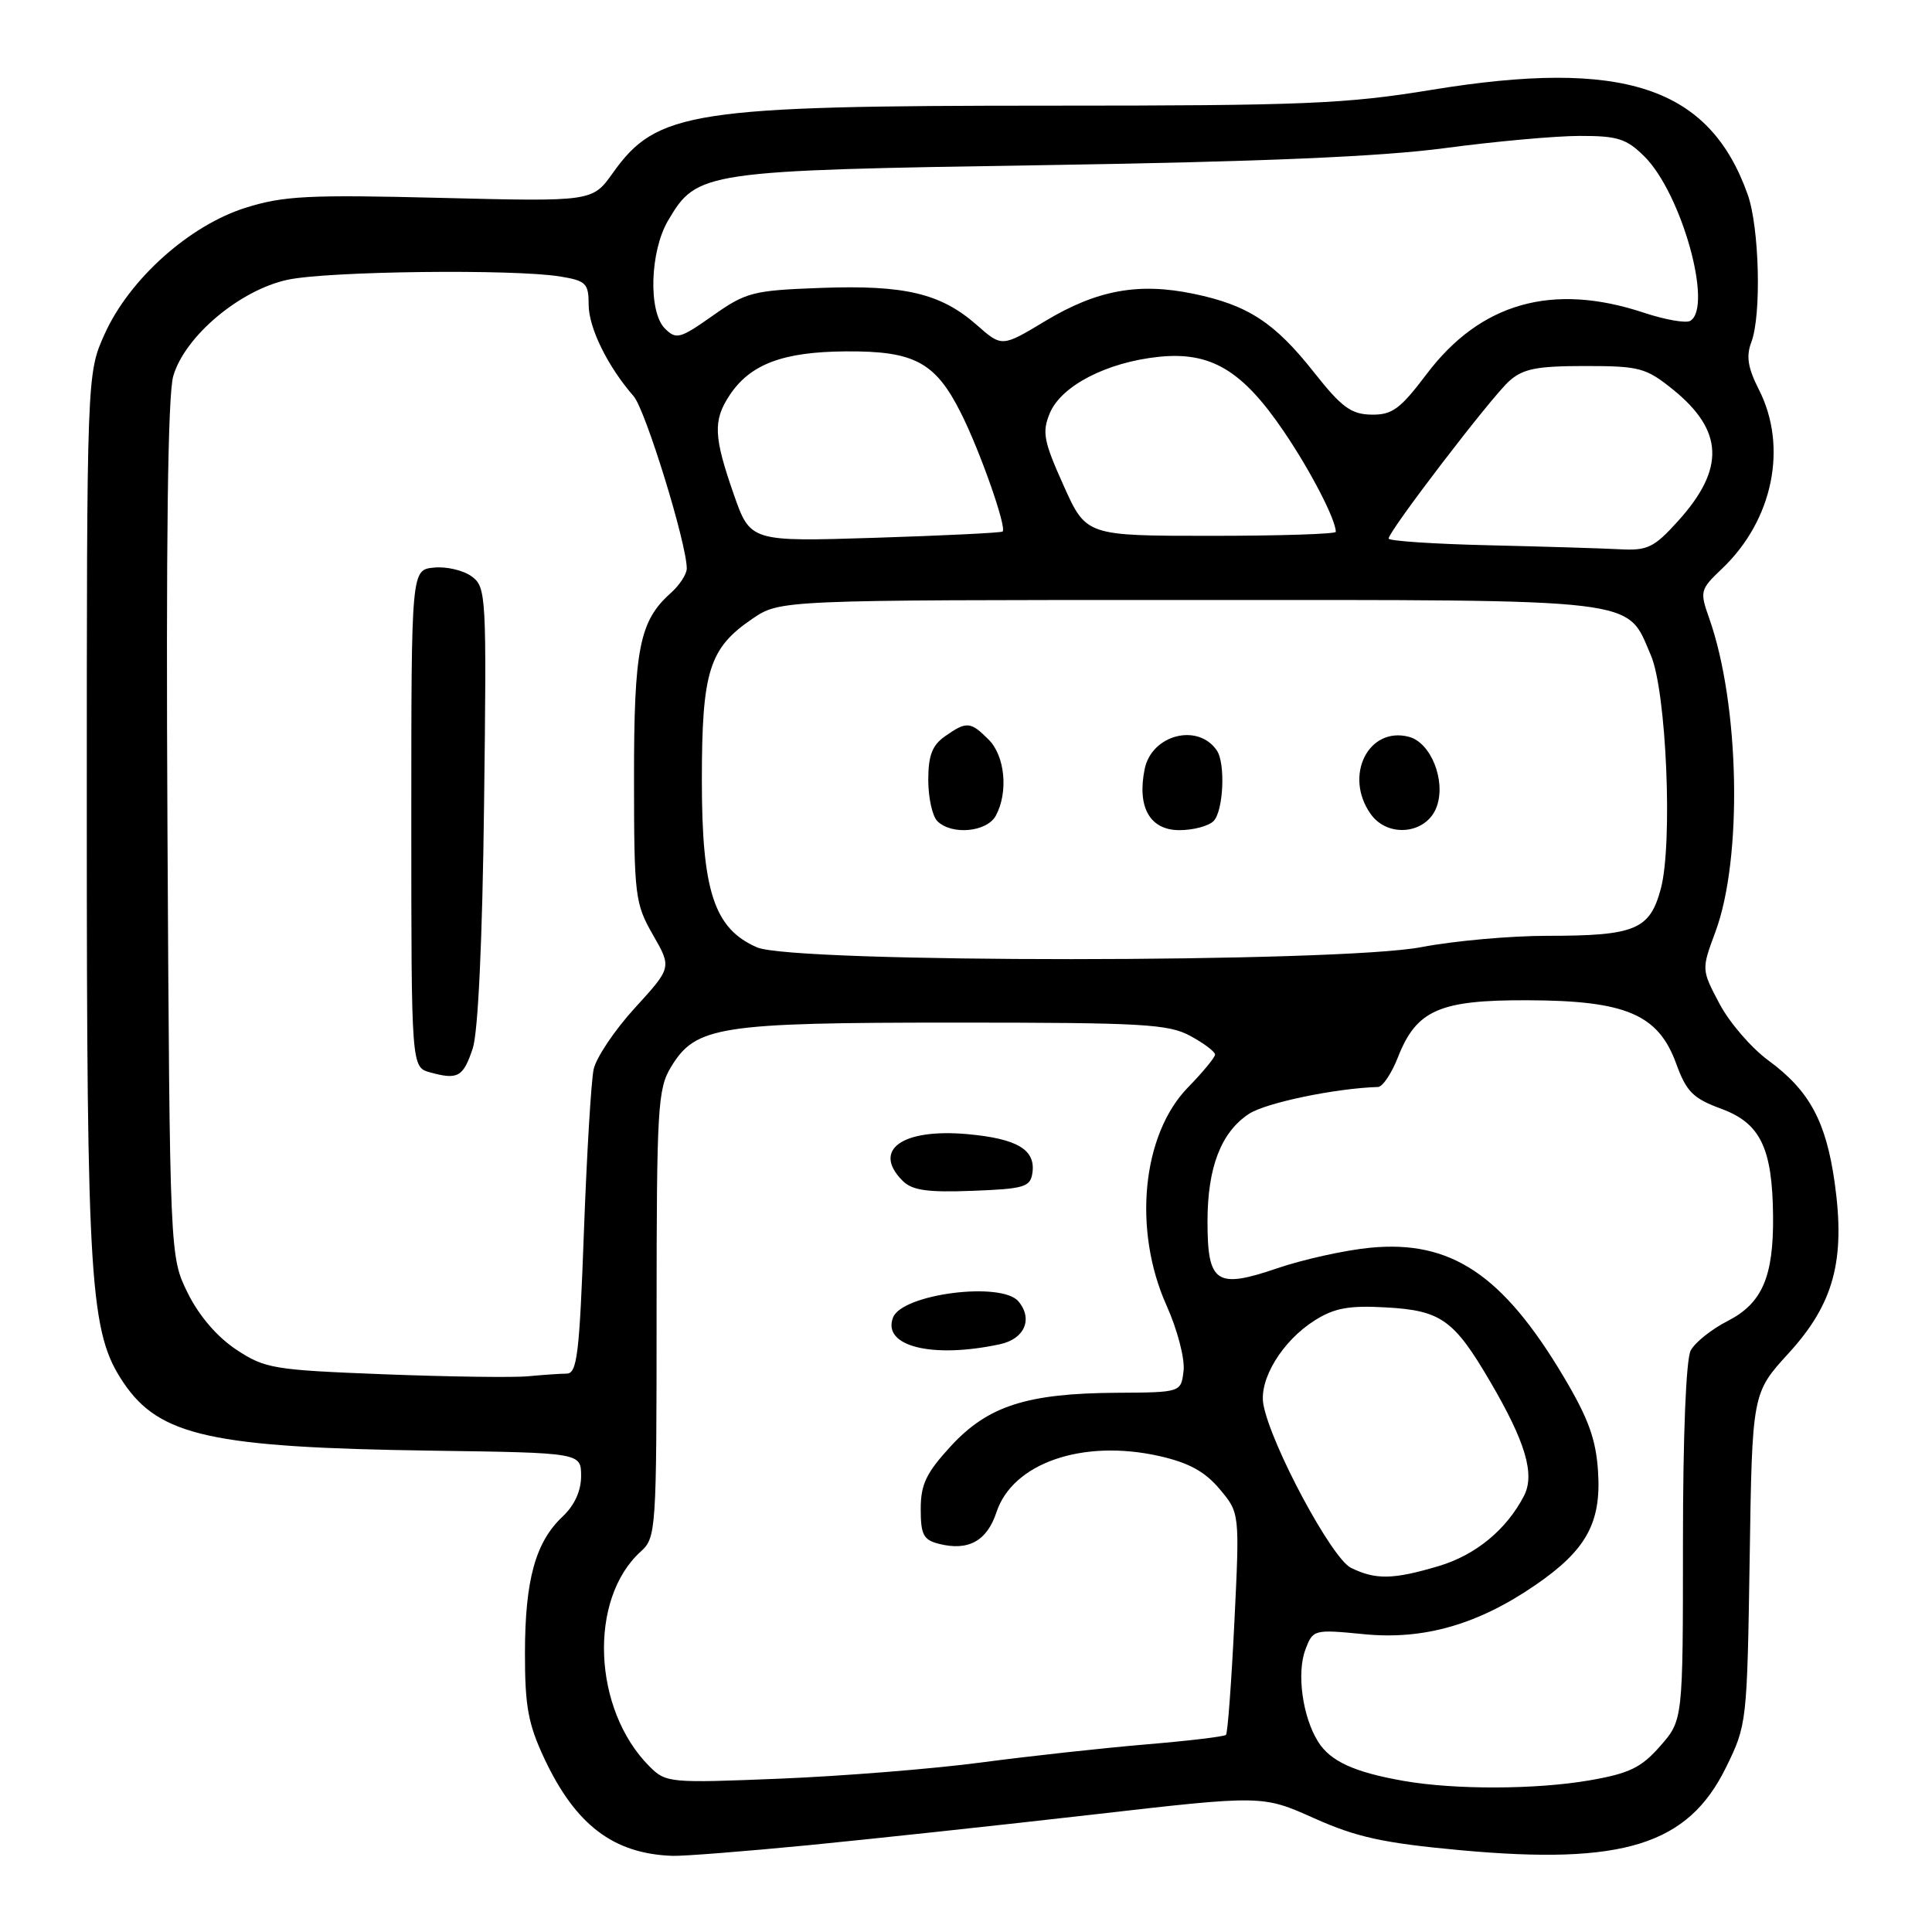 <?xml version="1.0" encoding="UTF-8" standalone="no"?>
<!DOCTYPE svg PUBLIC "-//W3C//DTD SVG 1.1//EN" "http://www.w3.org/Graphics/SVG/1.1/DTD/svg11.dtd" >
<svg xmlns="http://www.w3.org/2000/svg" xmlns:xlink="http://www.w3.org/1999/xlink" version="1.1" viewBox="0 0 256 256">
 <g >
 <path fill="currentColor"
d=" M 107.11 244.50 C 115.57 243.67 132.58 241.84 144.89 240.43 C 167.29 237.86 167.29 237.86 174.16 240.94 C 179.78 243.45 183.32 244.22 193.50 245.16 C 215.07 247.14 223.66 244.47 228.70 234.20 C 231.47 228.57 231.50 228.25 231.84 206.54 C 232.17 184.59 232.17 184.59 237.02 179.29 C 243.00 172.74 244.55 166.97 243.10 156.68 C 241.95 148.55 239.74 144.49 234.30 140.50 C 232.05 138.85 229.14 135.47 227.83 132.98 C 225.45 128.47 225.45 128.47 227.30 123.48 C 230.92 113.75 230.52 93.40 226.49 81.96 C 225.21 78.34 225.27 78.12 228.17 75.36 C 234.93 68.94 236.93 59.21 233.06 51.62 C 231.60 48.75 231.35 47.20 232.06 45.34 C 233.42 41.76 233.13 30.12 231.57 25.75 C 226.49 11.50 215.12 7.74 189.73 11.90 C 178.36 13.77 172.80 14.00 139.16 14.00 C 91.74 14.00 87.02 14.73 81.21 22.91 C 78.50 26.72 78.50 26.72 58.40 26.22 C 40.87 25.78 37.56 25.95 32.54 27.53 C 25.10 29.87 17.16 36.97 13.88 44.23 C 11.50 49.50 11.50 49.50 11.50 108.00 C 11.50 170.39 11.90 176.59 16.37 183.22 C 21.13 190.28 28.06 191.81 57.25 192.22 C 76.99 192.50 76.99 192.50 77.00 195.58 C 77.00 197.56 76.12 199.48 74.53 200.97 C 70.96 204.33 69.57 209.35 69.56 219.00 C 69.55 226.07 69.98 228.43 72.12 233.00 C 76.26 241.82 81.29 245.64 89.11 245.91 C 90.55 245.96 98.65 245.32 107.11 244.50 Z  M 186.00 235.98 C 179.45 234.83 176.29 233.39 174.66 230.79 C 172.59 227.50 171.79 221.68 172.98 218.56 C 173.98 215.92 174.09 215.89 180.75 216.54 C 188.67 217.32 195.87 215.25 203.49 210.00 C 210.19 205.40 212.19 201.76 211.75 195.00 C 211.48 190.71 210.47 187.94 207.20 182.44 C 199.13 168.88 192.26 164.30 181.57 165.33 C 178.23 165.65 172.68 166.88 169.22 168.06 C 161.16 170.81 160.00 170.03 160.00 161.85 C 160.00 154.68 161.80 150.02 165.50 147.59 C 167.74 146.12 176.98 144.20 182.60 144.03 C 183.20 144.01 184.39 142.25 185.23 140.10 C 187.69 133.83 190.73 132.49 202.46 132.54 C 215.42 132.58 219.72 134.41 222.09 140.90 C 223.46 144.67 224.33 145.54 228.10 146.93 C 233.26 148.83 234.85 152.12 234.94 161.10 C 235.02 169.18 233.50 172.70 228.92 175.04 C 226.80 176.12 224.60 177.88 224.03 178.94 C 223.41 180.11 223.00 190.12 223.00 204.40 C 223.00 227.93 223.00 227.93 219.98 231.37 C 217.48 234.22 215.90 234.99 210.65 235.90 C 203.58 237.13 192.79 237.17 186.00 235.98 Z  M 86.06 234.06 C 78.54 226.54 77.94 211.89 84.90 205.59 C 86.94 203.74 87.00 202.90 87.00 174.10 C 87.01 146.68 87.15 144.27 88.93 141.35 C 92.20 135.98 95.27 135.50 126.50 135.50 C 151.43 135.50 154.86 135.69 157.75 137.28 C 159.54 138.25 161.00 139.36 161.00 139.73 C 161.00 140.11 159.39 142.06 157.42 144.08 C 151.32 150.33 150.08 162.97 154.58 173.00 C 156.01 176.18 157.01 180.02 156.83 181.62 C 156.50 184.50 156.50 184.50 148.00 184.55 C 136.09 184.62 130.92 186.28 126.01 191.60 C 122.72 195.17 122.00 196.68 122.00 199.96 C 122.00 203.36 122.36 204.05 124.43 204.57 C 128.31 205.55 130.78 204.19 132.04 200.37 C 134.19 193.86 143.45 190.66 153.59 192.93 C 157.50 193.81 159.64 194.97 161.60 197.30 C 164.27 200.47 164.27 200.47 163.56 214.97 C 163.17 222.95 162.67 229.66 162.45 229.88 C 162.22 230.11 157.42 230.68 151.77 231.15 C 146.12 231.63 136.32 232.70 130.00 233.54 C 123.67 234.38 111.70 235.34 103.40 235.68 C 88.69 236.28 88.24 236.24 86.06 234.06 Z  M 132.49 178.12 C 135.76 177.42 136.90 174.79 134.96 172.45 C 132.73 169.76 119.53 171.45 118.33 174.58 C 116.87 178.39 123.49 180.05 132.49 178.12 Z  M 136.80 155.41 C 137.24 152.34 134.80 150.88 128.20 150.28 C 119.52 149.50 115.52 152.38 119.61 156.47 C 120.87 157.73 122.89 158.02 128.86 157.79 C 135.73 157.53 136.53 157.29 136.80 155.41 Z  M 179.00 207.74 C 176.45 206.47 168.41 191.48 167.41 186.12 C 166.79 182.78 169.92 177.65 174.24 174.94 C 176.83 173.31 178.77 172.96 183.69 173.24 C 190.94 173.65 192.66 174.87 197.45 183.06 C 202.14 191.06 203.41 195.34 201.94 198.20 C 199.63 202.68 195.52 206.07 190.61 207.52 C 184.59 209.31 182.27 209.35 179.00 207.74 Z  M 50.92 182.10 C 36.20 181.53 35.12 181.35 31.29 178.82 C 28.75 177.13 26.36 174.34 24.87 171.32 C 22.50 166.50 22.50 166.50 22.19 110.00 C 21.99 71.72 22.23 52.31 22.96 49.82 C 24.50 44.55 31.78 38.43 38.11 37.07 C 43.48 35.92 68.10 35.63 74.25 36.64 C 77.65 37.20 78.00 37.55 78.00 40.38 C 78.01 43.45 80.52 48.56 83.96 52.50 C 85.53 54.31 91.00 72.03 91.00 75.33 C 91.00 76.08 90.04 77.55 88.86 78.60 C 84.73 82.28 84.00 85.98 84.01 103.22 C 84.02 118.73 84.14 119.71 86.51 123.86 C 89.01 128.21 89.01 128.21 84.13 133.55 C 81.45 136.48 78.99 140.15 78.66 141.69 C 78.33 143.24 77.75 152.94 77.37 163.25 C 76.78 179.44 76.47 182.00 75.09 182.01 C 74.22 182.02 71.92 182.18 70.00 182.36 C 68.08 182.55 59.49 182.43 50.92 182.10 Z  M 62.64 138.92 C 63.35 136.79 63.92 124.65 64.14 106.67 C 64.49 78.79 64.43 77.80 62.50 76.38 C 61.40 75.57 59.15 75.04 57.50 75.21 C 54.50 75.50 54.50 75.50 54.50 108.45 C 54.50 141.41 54.50 141.41 57.00 142.10 C 60.67 143.11 61.38 142.71 62.64 138.92 Z  M 100.31 125.53 C 94.64 123.07 93.00 118.10 93.00 103.44 C 93.00 88.95 93.95 85.90 99.68 82.00 C 103.35 79.50 103.35 79.50 157.47 79.50 C 218.17 79.50 215.45 79.18 218.75 86.83 C 220.81 91.61 221.67 111.85 220.06 117.79 C 218.60 123.20 216.66 124.00 205.02 124.00 C 200.16 124.00 192.65 124.67 188.34 125.50 C 177.35 127.60 105.13 127.63 100.31 125.53 Z  M 131.96 108.07 C 133.63 104.95 133.17 100.17 131.00 98.00 C 128.59 95.59 128.08 95.55 125.22 97.56 C 123.52 98.75 123.00 100.11 123.00 103.36 C 123.00 105.69 123.54 108.14 124.20 108.80 C 126.10 110.70 130.79 110.26 131.96 108.07 Z  M 160.80 108.80 C 162.11 107.49 162.41 101.14 161.23 99.43 C 158.72 95.76 152.58 97.36 151.67 101.92 C 150.65 106.98 152.38 110.00 156.28 110.00 C 158.10 110.00 160.14 109.46 160.80 108.80 Z  M 190.39 106.84 C 191.60 103.39 189.59 98.39 186.69 97.63 C 181.32 96.23 178.05 102.78 181.60 107.83 C 183.89 111.11 189.11 110.52 190.39 106.84 Z  M 197.25 72.25 C 189.96 72.08 184.00 71.68 184.00 71.36 C 184.00 70.38 197.60 52.62 199.97 50.50 C 201.80 48.86 203.62 48.50 210.01 48.50 C 217.25 48.50 218.09 48.73 221.66 51.60 C 228.40 57.05 228.61 62.11 222.36 69.03 C 219.17 72.56 218.31 72.98 214.63 72.78 C 212.36 72.66 204.54 72.42 197.25 72.25 Z  M 97.21 65.45 C 94.57 57.88 94.47 55.73 96.65 52.41 C 99.37 48.27 103.70 46.62 112.04 46.56 C 121.17 46.49 123.95 47.98 127.35 54.77 C 129.89 59.83 133.43 69.93 132.85 70.43 C 132.66 70.60 125.06 70.97 115.96 71.26 C 99.42 71.78 99.42 71.78 97.21 65.45 Z  M 140.92 64.31 C 138.29 58.46 138.06 57.26 139.10 54.76 C 140.61 51.12 146.64 48.00 153.55 47.28 C 160.44 46.57 164.60 49.05 170.10 57.15 C 173.64 62.35 177.00 68.85 177.00 70.47 C 177.00 70.76 169.56 71.00 160.46 71.00 C 143.92 71.00 143.92 71.00 140.92 64.31 Z  M 174.13 49.36 C 168.91 42.74 165.35 40.42 158.16 38.93 C 150.85 37.41 145.34 38.43 138.50 42.54 C 132.76 46.00 132.76 46.00 129.40 43.04 C 124.65 38.87 119.87 37.74 108.76 38.15 C 99.76 38.48 98.86 38.71 94.44 41.83 C 90.10 44.89 89.60 45.02 88.11 43.54 C 85.88 41.31 86.12 33.31 88.52 29.23 C 92.38 22.69 93.07 22.59 138.50 21.88 C 167.23 21.43 183.09 20.75 191.50 19.62 C 198.10 18.74 206.12 18.01 209.33 18.01 C 214.36 18.00 215.53 18.38 217.92 20.76 C 222.83 25.68 227.00 40.65 223.98 42.51 C 223.42 42.86 220.63 42.37 217.80 41.43 C 205.72 37.42 196.17 40.12 189.05 49.55 C 185.53 54.21 184.47 54.99 181.72 54.94 C 179.04 54.90 177.77 53.97 174.13 49.36 Z "/>
</g>
</svg>